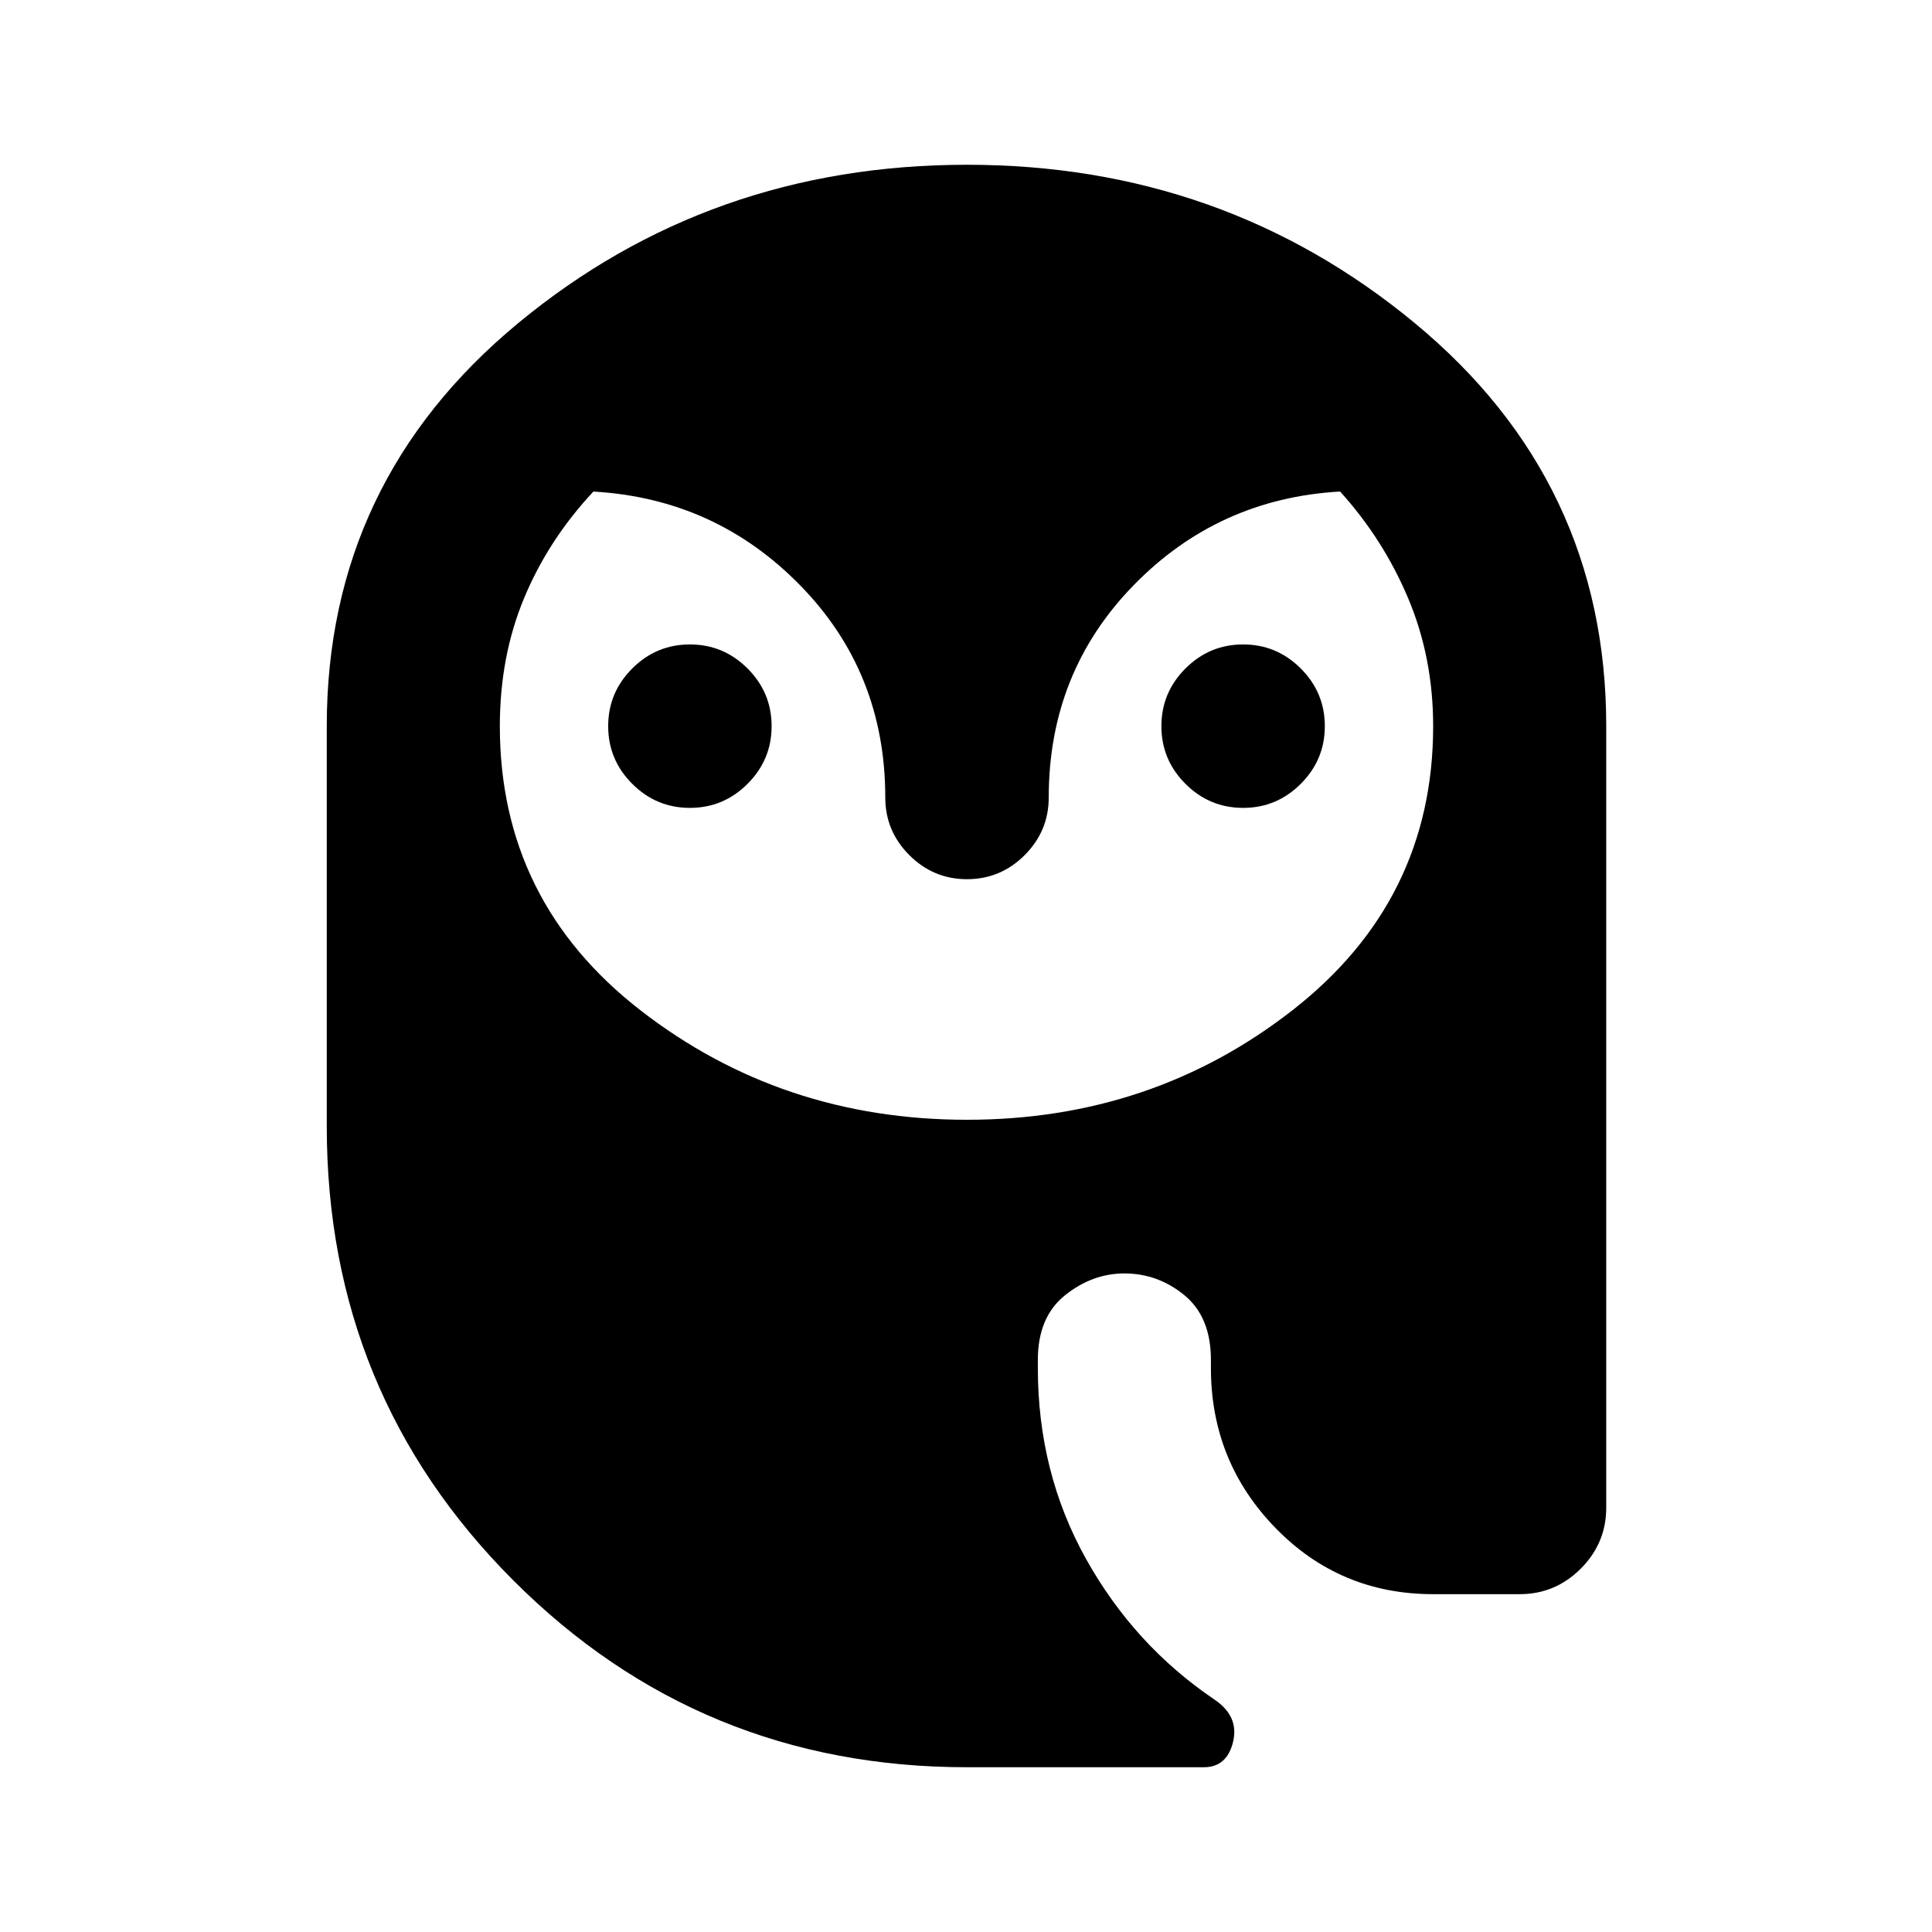 <svg xmlns="http://www.w3.org/2000/svg" height="24" viewBox="0 -960 960 960" width="24"><path d="M342.8-558.57q-16.69 0-28.65-11.95-11.95-11.96-11.95-28.65 0-16.7 11.95-28.66 11.96-11.95 28.65-11.95 16.7 0 28.66 11.95 11.95 11.96 11.95 28.66 0 16.69-11.95 28.65-11.96 11.95-28.66 11.95Zm274.9 0q-16.7 0-28.66-11.95-11.95-11.96-11.95-28.65 0-16.7 11.95-28.66 11.96-11.95 28.66-11.95 16.69 0 28.65 11.95 11.95 11.96 11.95 28.66 0 16.69-11.95 28.65-11.96 11.95-28.65 11.95ZM480.5-81.87q-132.61 0-225.37-92.78-92.76-92.78-92.76-225.65v-198.87q0-121.61 95.14-200.29 95.14-78.67 222.99-78.67 127.35 0 222.49 78.67 95.14 78.68 95.14 200.29v388.3q0 17.65-12.67 30.33-12.68 12.67-30.33 12.67h-43q-46.41 0-78.42-32.97-32.01-32.96-32.01-79.38v-4.02q0-21.37-13.18-32.18-13.17-10.82-29.82-10.82-15.92 0-29.46 10.82-13.54 10.81-13.54 32.18v4.02q0 51.89 23.93 94.82 23.94 42.92 63.83 69.9 12.28 8.28 9.26 20.96-3.02 12.67-14.57 12.67H480.5Zm0-321.72q92.04 0 161.84-54.52 69.79-54.52 69.79-141.06 0-34.03-12.37-63.43t-33.87-53.16q-60.61 3.43-102.69 46.66-42.09 43.23-42.09 105.36 0 16.7-11.96 28.65-11.95 11.96-28.65 11.96t-28.65-11.96q-11.96-11.95-11.96-28.65 0-62.13-42.22-105.34-42.21-43.2-102.82-46.66-22.24 23.76-34.36 52.78-12.12 29.03-12.12 63.79 0 87.04 70.04 141.31 70.05 54.27 162.09 54.27Z"/></svg>